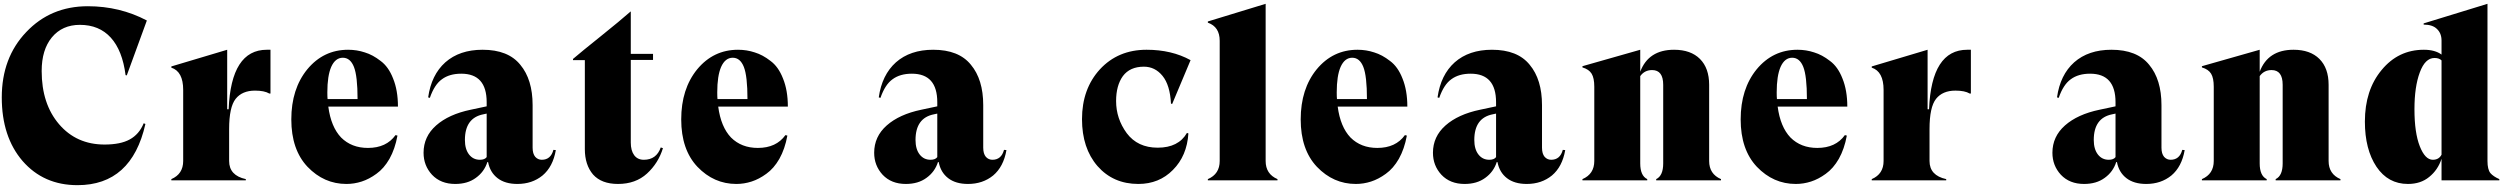 <svg width="610" height="46" viewBox="0 0 610 46" fill="none" xmlns="http://www.w3.org/2000/svg">
<path d="M18.9 45.18C13.393 45.18 8.929 43.213 5.507 39.28C2.124 35.347 0.433 30.174 0.433 23.763C0.433 17.312 2.419 12.002 6.392 7.833C10.365 3.624 15.38 1.52 21.437 1.52C26.629 1.52 31.428 2.68 35.833 5.001L30.936 18.394L30.641 18.335C30.13 14.323 28.93 11.275 27.042 9.19C25.154 7.105 22.637 6.063 19.49 6.063C16.619 6.063 14.337 7.086 12.646 9.131C10.994 11.137 10.168 13.871 10.168 17.332C10.168 22.681 11.584 27.008 14.416 30.312C17.248 33.616 20.945 35.268 25.508 35.268C28.104 35.268 30.149 34.855 31.644 34.029C33.178 33.203 34.319 31.885 35.066 30.076L35.479 30.253C33.237 40.204 27.711 45.18 18.9 45.18ZM65.111 12.14H65.996V22.819H65.701C64.914 22.347 63.754 22.111 62.22 22.111C60.135 22.111 58.562 22.78 57.5 24.117C56.438 25.454 55.907 27.913 55.907 31.492V39.28C55.907 41.64 57.264 43.115 59.978 43.705V44H41.806V43.705C43.733 42.879 44.697 41.404 44.697 39.28V21.934C44.697 18.945 43.733 17.135 41.806 16.506V16.211L55.435 12.14V26.654H55.789C56.182 16.978 59.29 12.14 65.111 12.14ZM89.782 36.094C92.772 36.094 95.014 35.052 96.508 32.967L96.981 33.085C96.587 35.248 95.938 37.136 95.034 38.749C94.129 40.322 93.067 41.542 91.847 42.407C90.668 43.272 89.468 43.902 88.249 44.295C87.029 44.688 85.79 44.885 84.531 44.885C80.874 44.885 77.707 43.489 75.032 40.696C72.397 37.903 71.079 34.049 71.079 29.132C71.079 24.176 72.377 20.105 74.974 16.919C77.609 13.733 80.933 12.14 84.945 12.14C86.361 12.14 87.718 12.356 89.016 12.789C90.314 13.182 91.592 13.871 92.85 14.854C94.148 15.798 95.171 17.234 95.918 19.161C96.705 21.088 97.099 23.37 97.099 26.005H80.106C80.539 29.309 81.582 31.826 83.234 33.557C84.925 35.248 87.108 36.094 89.782 36.094ZM86.361 16.329C85.77 14.834 84.866 14.087 83.647 14.087C82.427 14.087 81.483 14.834 80.814 16.329C80.185 17.784 79.871 19.849 79.871 22.524C79.871 23.271 79.89 23.822 79.93 24.176H87.246C87.246 20.439 86.951 17.824 86.361 16.329ZM135.032 36.566L135.622 36.625C135.15 39.339 134.068 41.404 132.377 42.82C130.686 44.197 128.64 44.885 126.241 44.885C124.235 44.885 122.622 44.413 121.403 43.469C120.184 42.525 119.417 41.227 119.102 39.575L118.925 39.516C118.414 41.129 117.47 42.427 116.093 43.41C114.756 44.393 113.084 44.885 111.078 44.885C108.718 44.885 106.83 44.138 105.414 42.643C104.037 41.148 103.349 39.359 103.349 37.274C103.349 34.639 104.372 32.416 106.417 30.607C108.462 28.798 111.275 27.519 114.854 26.772L118.748 25.946V24.943C118.748 20.302 116.683 17.981 112.553 17.981C110.626 17.981 109.052 18.433 107.833 19.338C106.614 20.203 105.63 21.718 104.883 23.881L104.47 23.763C104.981 20.105 106.378 17.253 108.659 15.208C110.98 13.163 114.008 12.14 117.745 12.14C121.914 12.14 124.982 13.359 126.949 15.798C128.955 18.197 129.958 21.482 129.958 25.651V36.035C129.958 37.018 130.174 37.766 130.607 38.277C131.04 38.749 131.571 38.985 132.2 38.985C133.655 38.985 134.599 38.179 135.032 36.566ZM117.096 38.985C117.883 38.985 118.433 38.769 118.748 38.336V27.716L117.922 27.893C114.933 28.483 113.438 30.568 113.438 34.147C113.438 35.642 113.772 36.822 114.441 37.687C115.11 38.552 115.995 38.985 117.096 38.985ZM161.228 35.976L161.759 36.153C161.011 38.592 159.713 40.657 157.865 42.348C156.016 44.039 153.656 44.885 150.785 44.885C148.11 44.885 146.084 44.118 144.708 42.584C143.37 41.011 142.702 38.946 142.702 36.389V14.677H139.811V14.382C141.187 13.202 143.449 11.353 146.596 8.836C149.782 6.279 152.201 4.273 153.853 2.818H153.912V13.143H159.34V14.618H153.912V34.796C153.912 36.094 154.187 37.117 154.738 37.864C155.288 38.611 156.075 38.985 157.098 38.985C159.143 38.985 160.52 37.982 161.228 35.976ZM184.92 36.094C187.91 36.094 190.152 35.052 191.646 32.967L192.118 33.085C191.725 35.248 191.076 37.136 190.171 38.749C189.267 40.322 188.205 41.542 186.985 42.407C185.805 43.272 184.606 43.902 183.386 44.295C182.167 44.688 180.928 44.885 179.669 44.885C176.011 44.885 172.845 43.489 170.17 40.696C167.535 37.903 166.217 34.049 166.217 29.132C166.217 24.176 167.515 20.105 170.111 16.919C172.747 13.733 176.07 12.14 180.082 12.14C181.498 12.14 182.855 12.356 184.153 12.789C185.451 13.182 186.73 13.871 187.988 14.854C189.286 15.798 190.309 17.234 191.056 19.161C191.843 21.088 192.236 23.37 192.236 26.005H175.244C175.677 29.309 176.719 31.826 178.371 33.557C180.063 35.248 182.246 36.094 184.92 36.094ZM181.498 16.329C180.908 14.834 180.004 14.087 178.784 14.087C177.565 14.087 176.621 14.834 175.952 16.329C175.323 17.784 175.008 19.849 175.008 22.524C175.008 23.271 175.028 23.822 175.067 24.176H182.383C182.383 20.439 182.088 17.824 181.498 16.329ZM244.981 36.566L245.571 36.625C245.099 39.339 244.018 41.404 242.326 42.82C240.635 44.197 238.59 44.885 236.19 44.885C234.184 44.885 232.572 44.413 231.352 43.469C230.133 42.525 229.366 41.227 229.051 39.575L228.874 39.516C228.363 41.129 227.419 42.427 226.042 43.41C224.705 44.393 223.033 44.885 221.027 44.885C218.667 44.885 216.779 44.138 215.363 42.643C213.987 41.148 213.298 39.359 213.298 37.274C213.298 34.639 214.321 32.416 216.366 30.607C218.412 28.798 221.224 27.519 224.803 26.772L228.697 25.946V24.943C228.697 20.302 226.632 17.981 222.502 17.981C220.575 17.981 219.002 18.433 217.782 19.338C216.563 20.203 215.58 21.718 214.832 23.881L214.419 23.763C214.931 20.105 216.327 17.253 218.608 15.208C220.929 13.163 223.958 12.14 227.694 12.14C231.864 12.14 234.932 13.359 236.898 15.798C238.904 18.197 239.907 21.482 239.907 25.651V36.035C239.907 37.018 240.124 37.766 240.556 38.277C240.989 38.749 241.52 38.985 242.149 38.985C243.605 38.985 244.549 38.179 244.981 36.566ZM227.045 38.985C227.832 38.985 228.383 38.769 228.697 38.336V27.716L227.871 27.893C224.882 28.483 223.387 30.568 223.387 34.147C223.387 35.642 223.722 36.822 224.39 37.687C225.059 38.552 225.944 38.985 227.045 38.985ZM277.756 44.885C273.666 44.885 270.342 43.43 267.785 40.519C265.268 37.608 264.009 33.793 264.009 29.073C264.009 24.156 265.465 20.105 268.375 16.919C271.325 13.733 275.121 12.14 279.762 12.14C283.853 12.14 287.432 12.986 290.5 14.677L286.016 25.356L285.721 25.297C285.564 22.268 284.876 20.007 283.656 18.512C282.437 17.017 280.923 16.27 279.113 16.27C276.832 16.27 275.121 17.037 273.98 18.571C272.879 20.105 272.328 22.131 272.328 24.648C272.328 27.519 273.194 30.135 274.924 32.495C276.694 34.855 279.212 36.035 282.476 36.035C285.859 36.035 288.239 34.835 289.615 32.436L289.969 32.554C289.733 36.212 288.475 39.182 286.193 41.463C283.951 43.744 281.139 44.885 277.756 44.885ZM308.817 39.28C308.817 41.404 309.781 42.879 311.708 43.705V44H294.716V43.705C296.643 42.879 297.607 41.404 297.607 39.28V9.957C297.607 7.676 296.643 6.201 294.716 5.532V5.237L308.817 0.93V39.28ZM336.074 36.094C339.063 36.094 341.305 35.052 342.8 32.967L343.272 33.085C342.878 35.248 342.229 37.136 341.325 38.749C340.42 40.322 339.358 41.542 338.139 42.407C336.959 43.272 335.759 43.902 334.54 44.295C333.32 44.688 332.081 44.885 330.823 44.885C327.165 44.885 323.998 43.489 321.324 40.696C318.688 37.903 317.371 34.049 317.371 29.132C317.371 24.176 318.669 20.105 321.265 16.919C323.9 13.733 327.224 12.14 331.236 12.14C332.652 12.14 334.009 12.356 335.307 12.789C336.605 13.182 337.883 13.871 339.142 14.854C340.44 15.798 341.462 17.234 342.21 19.161C342.996 21.088 343.39 23.37 343.39 26.005H326.398C326.83 29.309 327.873 31.826 329.525 33.557C331.216 35.248 333.399 36.094 336.074 36.094ZM332.652 16.329C332.062 14.834 331.157 14.087 329.938 14.087C328.718 14.087 327.774 14.834 327.106 16.329C326.476 17.784 326.162 19.849 326.162 22.524C326.162 23.271 326.181 23.822 326.221 24.176H333.537C333.537 20.439 333.242 17.824 332.652 16.329ZM381.323 36.566L381.913 36.625C381.441 39.339 380.359 41.404 378.668 42.82C376.977 44.197 374.931 44.885 372.532 44.885C370.526 44.885 368.913 44.413 367.694 43.469C366.475 42.525 365.708 41.227 365.393 39.575L365.216 39.516C364.705 41.129 363.761 42.427 362.384 43.41C361.047 44.393 359.375 44.885 357.369 44.885C355.009 44.885 353.121 44.138 351.705 42.643C350.328 41.148 349.64 39.359 349.64 37.274C349.64 34.639 350.663 32.416 352.708 30.607C354.753 28.798 357.566 27.519 361.145 26.772L365.039 25.946V24.943C365.039 20.302 362.974 17.981 358.844 17.981C356.917 17.981 355.343 18.433 354.124 19.338C352.905 20.203 351.921 21.718 351.174 23.881L350.761 23.763C351.272 20.105 352.669 17.253 354.95 15.208C357.271 13.163 360.299 12.14 364.036 12.14C368.205 12.14 371.273 13.359 373.24 15.798C375.246 18.197 376.249 21.482 376.249 25.651V36.035C376.249 37.018 376.465 37.766 376.898 38.277C377.331 38.749 377.862 38.985 378.491 38.985C379.946 38.985 380.89 38.179 381.323 36.566ZM363.387 38.985C364.174 38.985 364.724 38.769 365.039 38.336V27.716L364.213 27.893C361.224 28.483 359.729 30.568 359.729 34.147C359.729 35.642 360.063 36.822 360.732 37.687C361.401 38.552 362.286 38.985 363.387 38.985ZM417.032 39.28C417.032 41.404 417.995 42.879 419.923 43.705V44H404.111V43.705C405.251 43.154 405.822 41.876 405.822 39.87V20.695C405.822 18.296 404.917 17.096 403.108 17.096C401.888 17.096 400.925 17.588 400.217 18.571V39.87C400.217 41.876 400.787 43.154 401.928 43.705V44H386.116V43.705C388.043 42.879 389.007 41.404 389.007 39.28V21.167C389.007 19.751 388.79 18.689 388.358 17.981C387.925 17.273 387.178 16.762 386.116 16.447V16.152L400.217 12.14V17.509C401.554 13.93 404.307 12.14 408.477 12.14C411.191 12.14 413.295 12.887 414.79 14.382C416.284 15.877 417.032 17.981 417.032 20.695V39.28ZM443.426 36.094C446.415 36.094 448.657 35.052 450.152 32.967L450.624 33.085C450.231 35.248 449.582 37.136 448.677 38.749C447.772 40.322 446.71 41.542 445.491 42.407C444.311 43.272 443.111 43.902 441.892 44.295C440.673 44.688 439.434 44.885 438.175 44.885C434.517 44.885 431.351 43.489 428.676 40.696C426.041 37.903 424.723 34.049 424.723 29.132C424.723 24.176 426.021 20.105 428.617 16.919C431.252 13.733 434.576 12.14 438.588 12.14C440.004 12.14 441.361 12.356 442.659 12.789C443.957 13.182 445.235 13.871 446.494 14.854C447.792 15.798 448.815 17.234 449.562 19.161C450.349 21.088 450.742 23.37 450.742 26.005H433.75C434.183 29.309 435.225 31.826 436.877 33.557C438.568 35.248 440.751 36.094 443.426 36.094ZM440.004 16.329C439.414 14.834 438.509 14.087 437.29 14.087C436.071 14.087 435.127 14.834 434.458 16.329C433.829 17.784 433.514 19.849 433.514 22.524C433.514 23.271 433.534 23.822 433.573 24.176H440.889C440.889 20.439 440.594 17.824 440.004 16.329ZM480.009 12.14H480.894V22.819H480.599C479.813 22.347 478.652 22.111 477.118 22.111C475.034 22.111 473.46 22.78 472.398 24.117C471.336 25.454 470.805 27.913 470.805 31.492V39.28C470.805 41.64 472.162 43.115 474.876 43.705V44H456.704V43.705C458.632 42.879 459.595 41.404 459.595 39.28V21.934C459.595 18.945 458.632 17.135 456.704 16.506V16.211L470.333 12.14V26.654H470.687C471.081 16.978 474.188 12.14 480.009 12.14ZM532.472 36.566L533.062 36.625C532.59 39.339 531.509 41.404 529.817 42.82C528.126 44.197 526.081 44.885 523.681 44.885C521.675 44.885 520.063 44.413 518.843 43.469C517.624 42.525 516.857 41.227 516.542 39.575L516.365 39.516C515.854 41.129 514.91 42.427 513.533 43.41C512.196 44.393 510.524 44.885 508.518 44.885C506.158 44.885 504.27 44.138 502.854 42.643C501.478 41.148 500.789 39.359 500.789 37.274C500.789 34.639 501.812 32.416 503.857 30.607C505.903 28.798 508.715 27.519 512.294 26.772L516.188 25.946V24.943C516.188 20.302 514.123 17.981 509.993 17.981C508.066 17.981 506.493 18.433 505.273 19.338C504.054 20.203 503.071 21.718 502.323 23.881L501.91 23.763C502.422 20.105 503.818 17.253 506.099 15.208C508.42 13.163 511.449 12.14 515.185 12.14C519.355 12.14 522.423 13.359 524.389 15.798C526.395 18.197 527.398 21.482 527.398 25.651V36.035C527.398 37.018 527.615 37.766 528.047 38.277C528.48 38.749 529.011 38.985 529.64 38.985C531.096 38.985 532.04 38.179 532.472 36.566ZM514.536 38.985C515.323 38.985 515.874 38.769 516.188 38.336V27.716L515.362 27.893C512.373 28.483 510.878 30.568 510.878 34.147C510.878 35.642 511.213 36.822 511.881 37.687C512.55 38.552 513.435 38.985 514.536 38.985ZM568.181 39.28C568.181 41.404 569.145 42.879 571.072 43.705V44H555.26V43.705C556.401 43.154 556.971 41.876 556.971 39.87V20.695C556.971 18.296 556.066 17.096 554.257 17.096C553.038 17.096 552.074 17.588 551.366 18.571V39.87C551.366 41.876 551.936 43.154 553.077 43.705V44H537.265V43.705C539.192 42.879 540.156 41.404 540.156 39.28V21.167C540.156 19.751 539.94 18.689 539.507 17.981C539.074 17.273 538.327 16.762 537.265 16.447V16.152L551.366 12.14V17.509C552.703 13.93 555.457 12.14 559.626 12.14C562.34 12.14 564.444 12.887 565.939 14.382C567.434 15.877 568.181 17.981 568.181 20.695V39.28ZM606.945 39.28C606.945 40.657 607.181 41.64 607.653 42.23C608.125 42.781 608.852 43.272 609.836 43.705V44H595.735V38.749C595.145 40.558 594.142 42.033 592.726 43.174C591.349 44.315 589.618 44.885 587.534 44.885C584.308 44.885 581.752 43.489 579.864 40.696C577.976 37.864 577.032 34.186 577.032 29.663C577.032 24.55 578.389 20.361 581.103 17.096C583.817 13.792 587.258 12.14 591.428 12.14C593.237 12.14 594.673 12.533 595.735 13.32V9.898C595.735 8.718 595.361 7.774 594.614 7.066C593.906 6.358 592.824 6.004 591.369 6.004V5.709L606.945 0.93V39.28ZM593.611 38.985C594.594 38.985 595.302 38.572 595.735 37.746V14.736C595.341 14.343 594.771 14.146 594.024 14.146C592.49 14.146 591.29 15.326 590.425 17.686C589.559 20.007 589.127 22.996 589.127 26.654C589.127 30.469 589.559 33.478 590.425 35.681C591.29 37.884 592.352 38.985 593.611 38.985Z" fill="black"/>
</svg>
